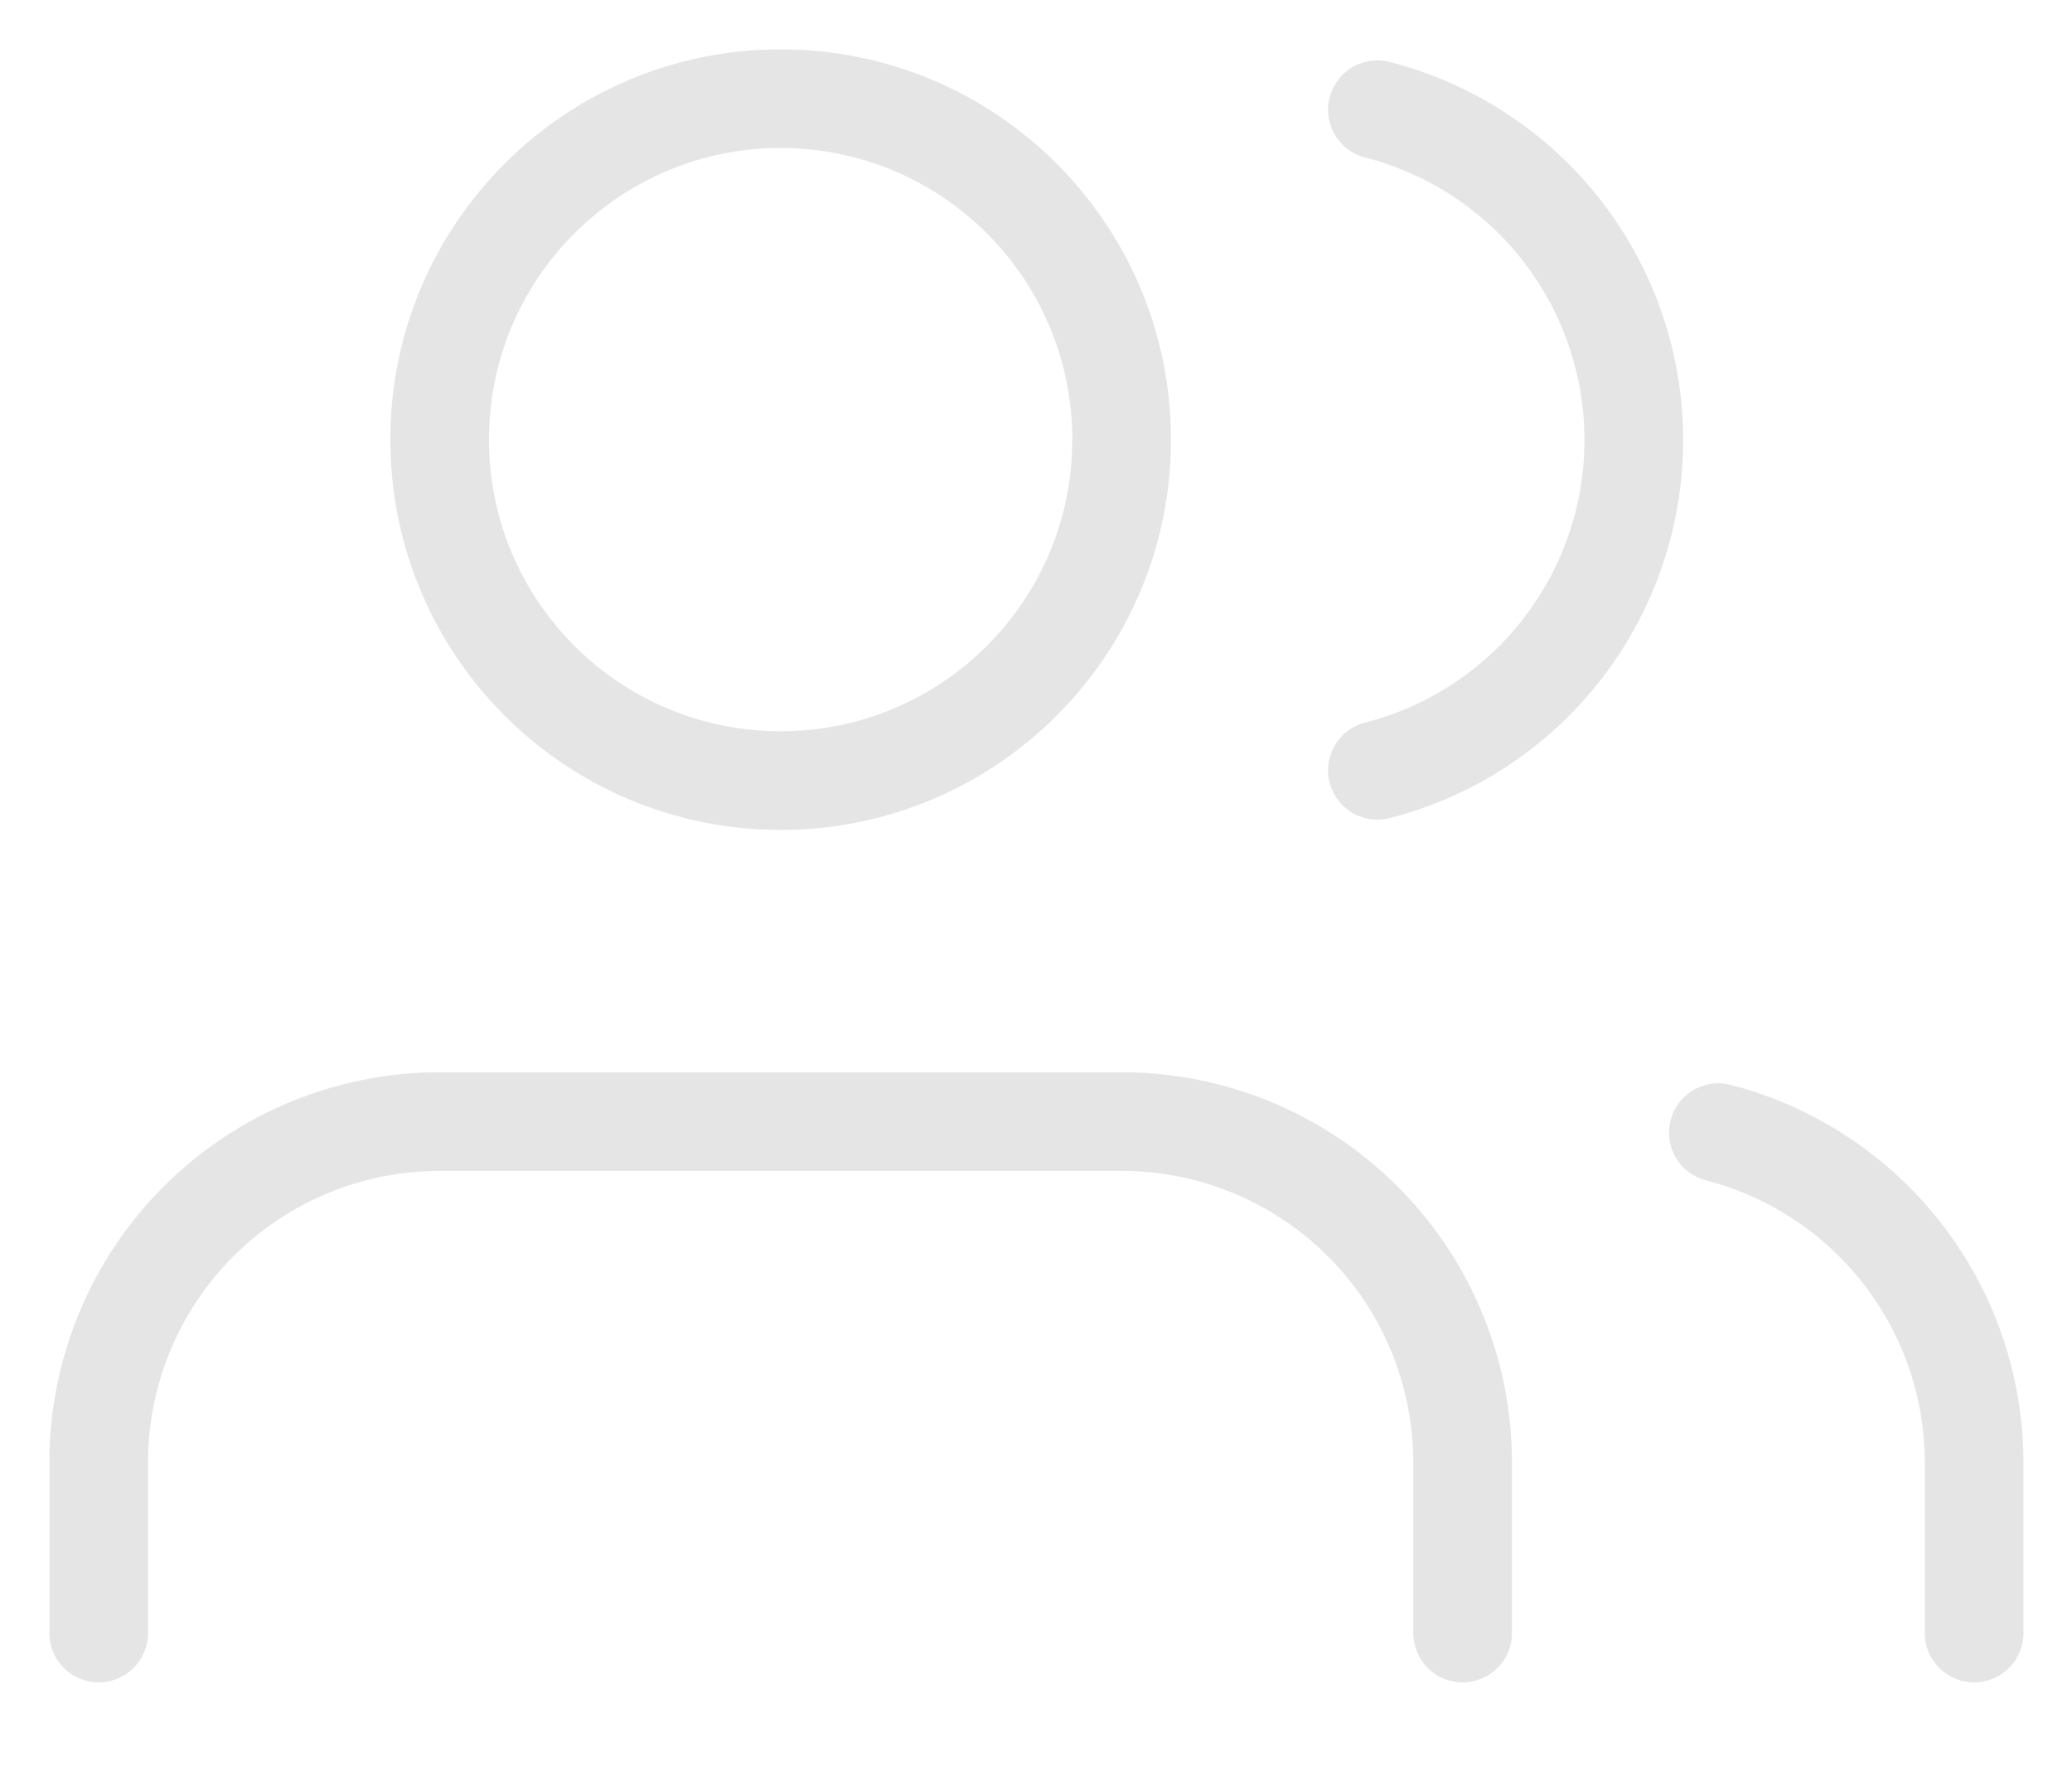 <svg width="21" height="18" viewBox="0 0 21 18" fill="none" xmlns="http://www.w3.org/2000/svg">
<path d="M14.824 16.552V14.824C14.824 13.908 14.46 13.028 13.812 12.38C13.164 11.732 12.285 11.368 11.368 11.368H4.456C3.539 11.368 2.66 11.732 2.012 12.38C1.364 13.028 1 13.908 1 14.824V16.552" stroke="#E5E5E5" stroke-linecap="round" stroke-linejoin="round"/>
<path d="M7.912 7.912C9.821 7.912 11.368 6.365 11.368 4.456C11.368 2.547 9.821 1 7.912 1C6.003 1 4.456 2.547 4.456 4.456C4.456 6.365 6.003 7.912 7.912 7.912Z" stroke="#E5E5E5" stroke-linecap="round" stroke-linejoin="round"/>
<path d="M20.008 16.552V14.824C20.007 14.058 19.753 13.314 19.283 12.709C18.814 12.104 18.157 11.672 17.416 11.48" stroke="#E5E5E5" stroke-linecap="round" stroke-linejoin="round"/>
<path d="M13.96 1.112C14.703 1.303 15.362 1.735 15.833 2.341C16.303 2.947 16.559 3.693 16.559 4.46C16.559 5.228 16.303 5.973 15.833 6.579C15.362 7.186 14.703 7.618 13.96 7.808" stroke="#E5E5E5" stroke-linecap="round" stroke-linejoin="round"/>
</svg>
